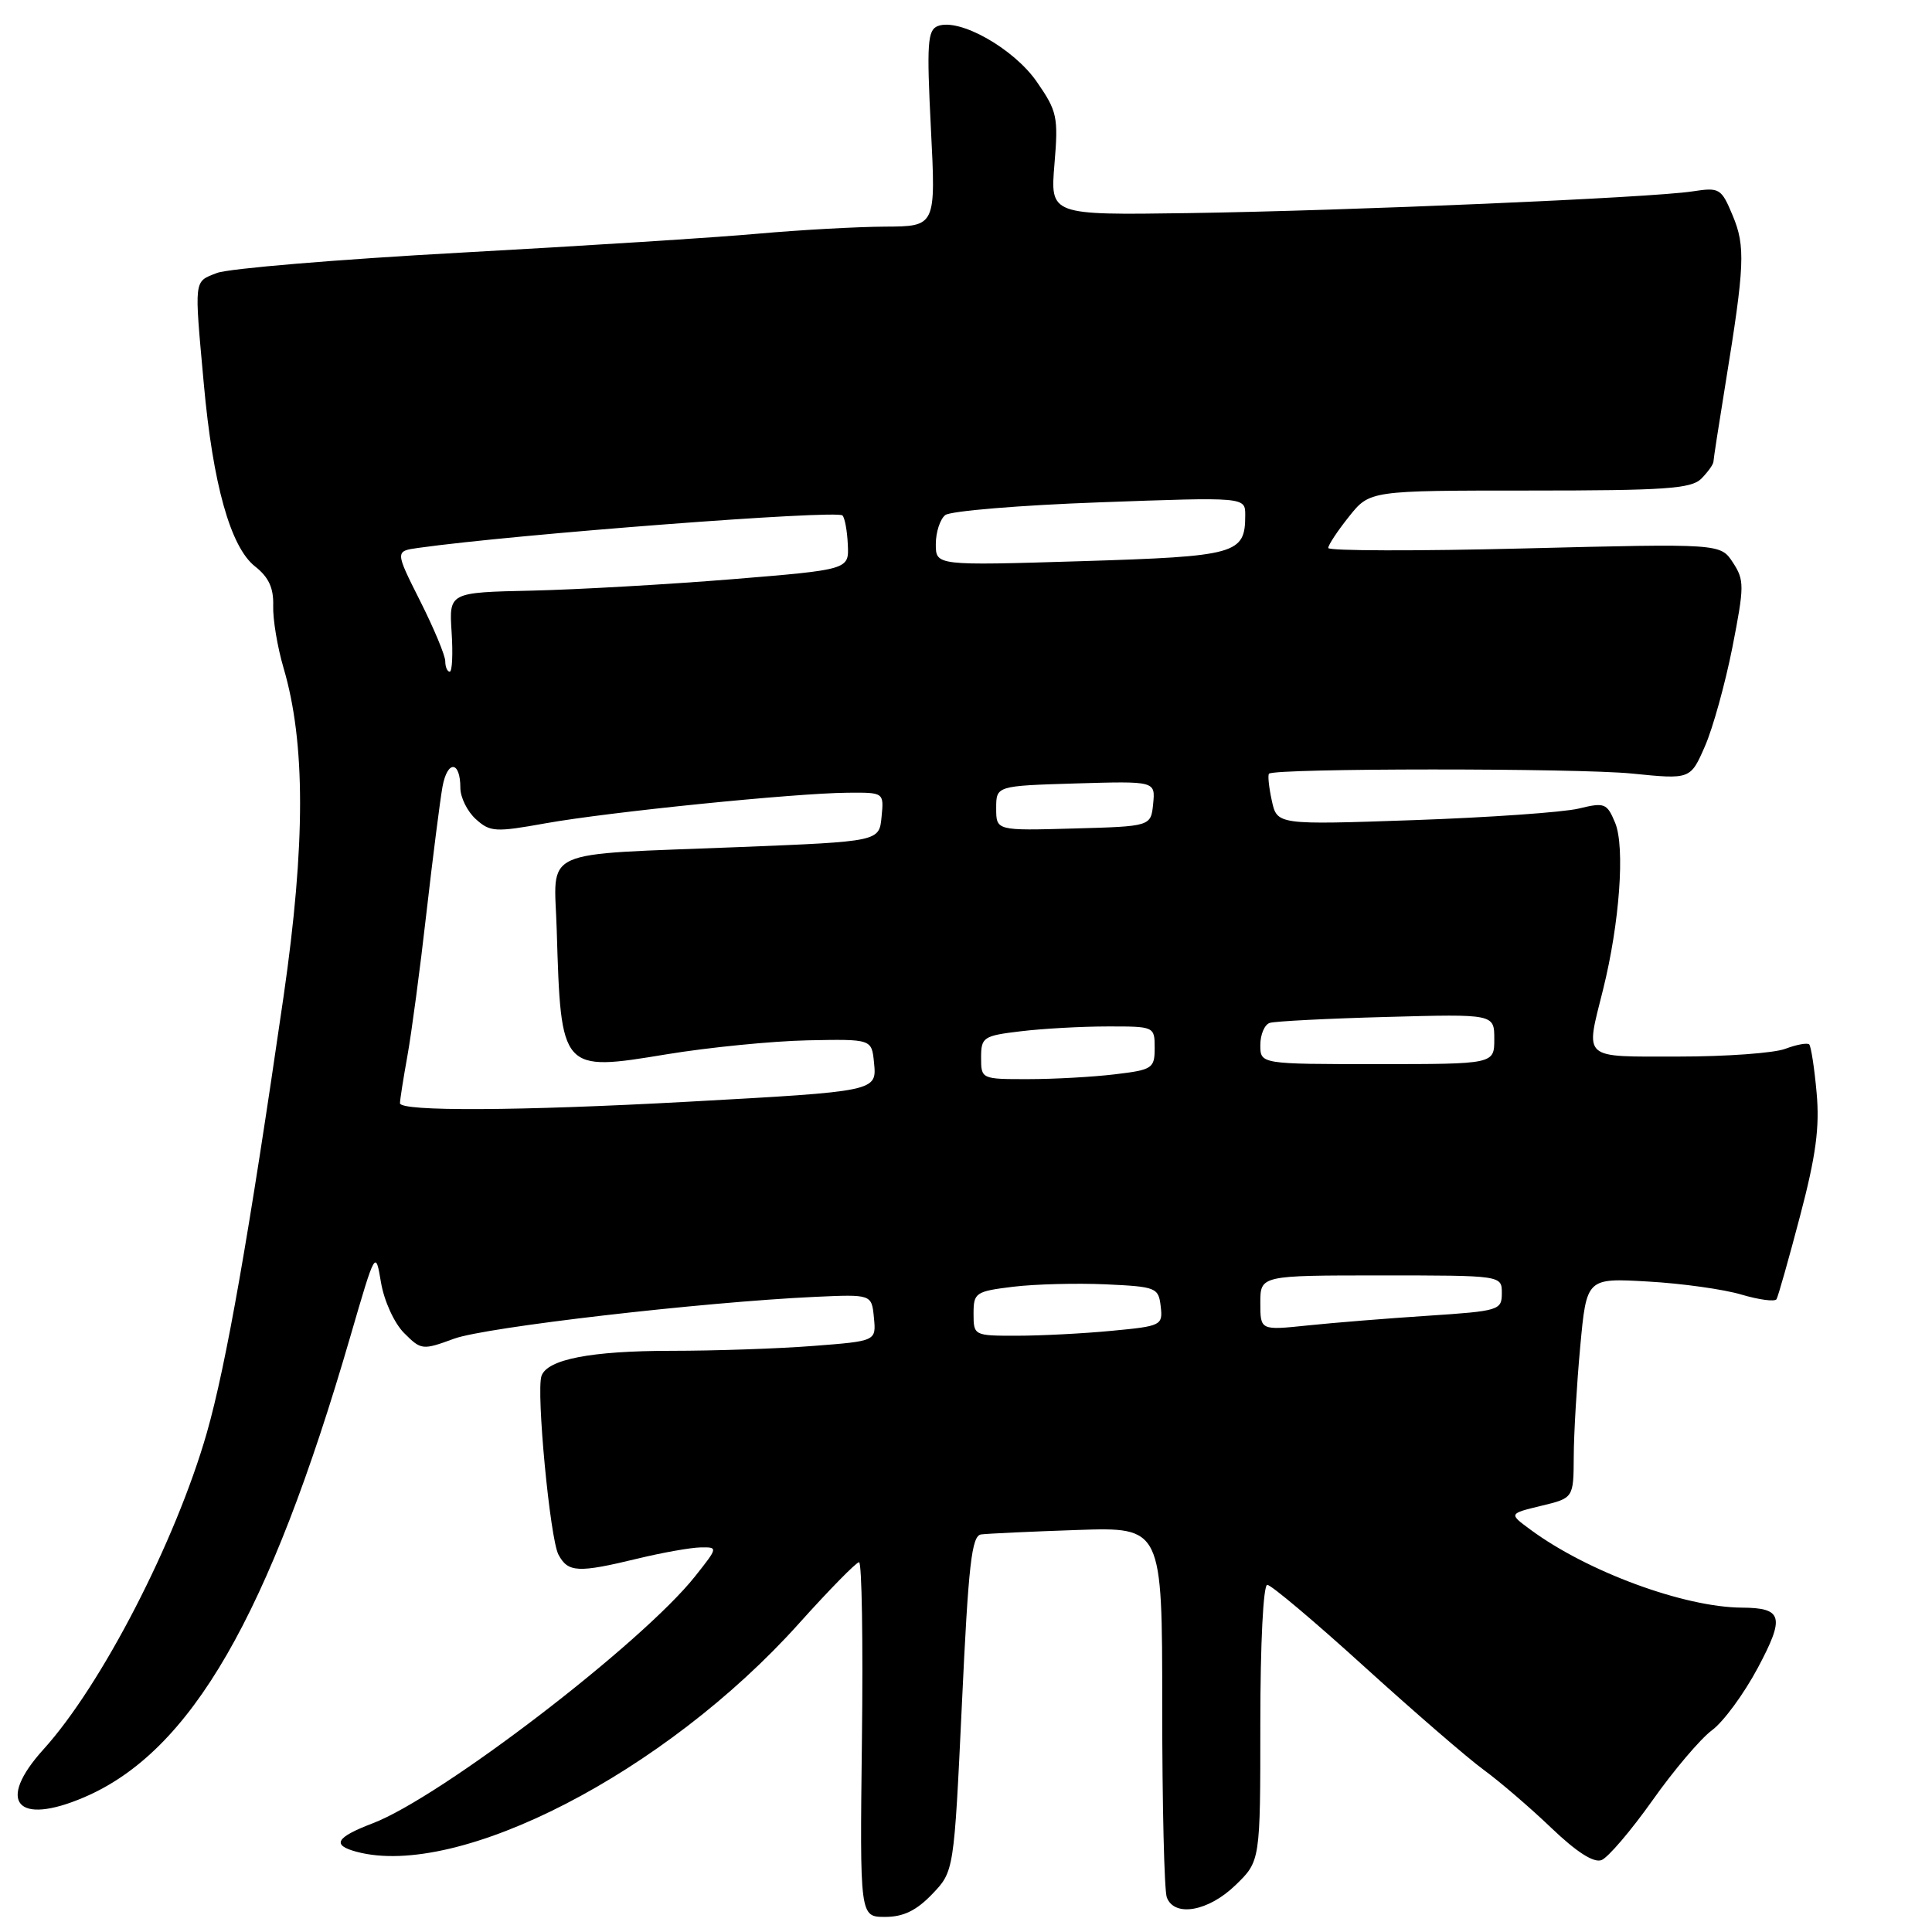<?xml version="1.0" encoding="UTF-8" standalone="no"?>
<!DOCTYPE svg PUBLIC "-//W3C//DTD SVG 1.1//EN" "http://www.w3.org/Graphics/SVG/1.1/DTD/svg11.dtd" >
<svg xmlns="http://www.w3.org/2000/svg" xmlns:xlink="http://www.w3.org/1999/xlink" version="1.1" viewBox="0 0 256 256">
 <g >
 <path fill="currentColor"
d=" M 123.52 250.98 C 126.41 247.96 126.41 247.96 127.46 225.74 C 128.32 207.28 128.75 203.49 130.00 203.32 C 130.82 203.21 136.56 202.94 142.75 202.73 C 154.00 202.35 154.00 202.35 154.00 226.09 C 154.00 239.15 154.27 250.55 154.61 251.42 C 155.62 254.07 160.12 253.27 163.70 249.80 C 167.00 246.61 167.00 246.61 167.00 228.30 C 167.00 217.82 167.39 210.00 167.92 210.00 C 168.43 210.00 174.22 214.88 180.79 220.85 C 187.36 226.81 194.48 232.97 196.62 234.53 C 198.75 236.09 202.78 239.55 205.57 242.22 C 208.88 245.39 211.18 246.87 212.21 246.47 C 213.07 246.14 216.10 242.59 218.94 238.59 C 221.77 234.58 225.33 230.39 226.84 229.27 C 228.36 228.16 231.09 224.43 232.92 221.00 C 236.53 214.23 236.22 213.05 230.80 213.02 C 223.13 212.97 210.30 208.24 202.77 202.67 C 199.92 200.57 199.92 200.57 204.21 199.53 C 208.50 198.50 208.50 198.50 208.53 193.00 C 208.54 189.97 208.93 183.41 209.39 178.42 C 210.23 169.34 210.23 169.34 218.37 169.81 C 222.84 170.06 228.41 170.84 230.75 171.54 C 233.09 172.23 235.18 172.51 235.40 172.15 C 235.61 171.79 237.02 166.83 238.52 161.12 C 240.62 153.15 241.13 149.36 240.71 144.79 C 240.42 141.52 239.97 138.64 239.73 138.39 C 239.48 138.15 238.06 138.41 236.57 138.97 C 235.09 139.54 228.72 140.00 222.43 140.00 C 209.46 140.00 210.07 140.53 212.41 131.14 C 214.61 122.31 215.34 112.25 214.02 109.04 C 212.93 106.42 212.63 106.30 209.18 107.14 C 207.16 107.63 197.34 108.32 187.36 108.67 C 169.22 109.30 169.22 109.30 168.52 106.08 C 168.13 104.31 167.97 102.70 168.15 102.52 C 168.90 101.78 208.95 101.77 216.25 102.50 C 223.99 103.28 223.99 103.28 225.91 98.89 C 226.97 96.47 228.60 90.57 229.55 85.78 C 231.14 77.66 231.15 76.88 229.62 74.54 C 227.97 72.02 227.97 72.02 201.98 72.67 C 187.69 73.03 176.00 73.00 176.00 72.61 C 176.00 72.21 177.24 70.34 178.75 68.45 C 181.50 65.00 181.50 65.00 202.68 65.00 C 220.60 65.00 224.10 64.76 225.43 63.43 C 226.29 62.56 227.02 61.55 227.04 61.18 C 227.05 60.81 227.76 56.23 228.61 51.00 C 231.19 35.15 231.30 32.65 229.59 28.56 C 228.08 24.94 227.85 24.81 224.26 25.36 C 218.84 26.20 178.59 27.93 157.33 28.24 C 139.16 28.50 139.16 28.50 139.72 21.76 C 140.25 15.50 140.08 14.73 137.39 10.85 C 134.33 6.42 127.12 2.36 124.27 3.45 C 122.90 3.98 122.78 5.73 123.35 17.03 C 124.01 30.00 124.01 30.00 117.25 30.03 C 113.54 30.05 106.00 30.47 100.50 30.96 C 95.00 31.46 77.22 32.59 61.00 33.48 C 44.77 34.37 30.26 35.58 28.75 36.17 C 25.66 37.37 25.73 36.79 27.00 50.80 C 28.20 64.14 30.54 72.49 33.79 75.05 C 35.61 76.48 36.27 77.92 36.20 80.26 C 36.14 82.04 36.76 85.75 37.57 88.50 C 40.49 98.40 40.49 111.85 37.58 132.00 C 32.97 163.79 29.97 180.87 27.41 189.84 C 23.29 204.23 13.46 223.30 5.76 231.80 C -0.54 238.76 2.21 241.98 11.17 238.14 C 25.31 232.08 35.64 214.18 46.43 177.06 C 49.76 165.62 49.76 165.62 50.49 169.97 C 50.91 172.41 52.25 175.34 53.55 176.64 C 55.81 178.90 55.98 178.92 60.18 177.38 C 64.39 175.85 92.98 172.54 108.00 171.84 C 115.50 171.50 115.50 171.50 115.80 174.60 C 116.10 177.70 116.10 177.70 107.80 178.34 C 103.24 178.70 94.73 178.99 88.90 178.99 C 78.27 179.00 72.52 180.12 71.75 182.32 C 71.03 184.39 72.88 203.91 74.00 206.00 C 75.27 208.37 76.57 208.44 84.50 206.52 C 87.80 205.72 91.55 205.06 92.83 205.04 C 95.15 205.00 95.15 205.03 92.12 208.85 C 85.10 217.72 58.45 238.14 49.38 241.60 C 44.49 243.47 43.92 244.48 47.25 245.37 C 60.76 248.99 88.11 234.89 105.83 215.16 C 109.86 210.67 113.46 207.00 113.83 207.00 C 114.20 207.00 114.37 217.57 114.21 230.50 C 113.93 254.00 113.93 254.00 117.28 254.00 C 119.70 254.00 121.43 253.16 123.52 250.98 Z  M 129.00 174.07 C 129.00 171.29 129.26 171.11 134.25 170.50 C 137.14 170.15 142.65 170.01 146.50 170.18 C 153.20 170.49 153.51 170.61 153.80 173.10 C 154.09 175.62 153.90 175.72 147.30 176.34 C 143.56 176.70 137.91 176.99 134.75 176.99 C 129.06 177.00 129.00 176.97 129.00 174.07 Z  M 167.00 172.64 C 167.00 169.00 167.00 169.00 183.00 169.00 C 199.00 169.00 199.00 169.00 199.00 171.35 C 199.00 173.61 198.64 173.72 189.25 174.34 C 183.89 174.69 176.69 175.27 173.25 175.63 C 167.00 176.28 167.00 176.28 167.00 172.64 Z  M 53.00 146.18 C 53.00 145.73 53.44 142.92 53.98 139.93 C 54.52 136.95 55.66 128.43 56.50 121.00 C 57.35 113.58 58.31 106.04 58.63 104.26 C 59.28 100.68 61.00 100.79 61.00 104.40 C 61.00 105.66 61.92 107.52 63.05 108.54 C 64.94 110.25 65.63 110.29 72.30 109.09 C 80.62 107.60 105.25 105.10 112.31 105.04 C 117.13 105.00 117.13 105.00 116.81 108.25 C 116.50 111.50 116.50 111.50 98.00 112.24 C 71.01 113.32 73.45 112.22 73.77 123.25 C 74.33 141.99 74.34 142.01 88.33 139.70 C 93.92 138.78 102.33 137.95 107.00 137.85 C 115.50 137.68 115.50 137.68 115.81 140.78 C 116.19 144.63 116.31 144.60 91.07 145.99 C 68.81 147.21 53.00 147.29 53.00 146.18 Z  M 130.00 140.14 C 130.00 137.44 130.29 137.24 135.25 136.65 C 138.14 136.30 143.31 136.01 146.75 136.01 C 152.96 136.00 153.00 136.02 153.00 138.86 C 153.00 141.56 152.71 141.76 147.75 142.35 C 144.86 142.70 139.69 142.99 136.25 142.99 C 130.04 143.00 130.00 142.98 130.00 140.14 Z  M 167.00 138.47 C 167.00 137.08 167.56 135.76 168.25 135.54 C 168.94 135.32 175.91 134.96 183.75 134.75 C 198.00 134.36 198.00 134.36 198.00 137.68 C 198.00 141.00 198.00 141.00 182.50 141.00 C 167.00 141.00 167.00 141.00 167.00 138.47 Z  M 132.00 107.10 C 132.00 104.13 132.00 104.13 142.55 103.81 C 153.09 103.50 153.09 103.50 152.80 106.50 C 152.50 109.50 152.50 109.50 142.25 109.78 C 132.00 110.07 132.00 110.07 132.00 107.10 Z  M 59.00 87.62 C 59.00 86.86 57.50 83.27 55.67 79.63 C 52.35 73.03 52.35 73.03 55.42 72.60 C 68.41 70.78 110.87 67.54 111.63 68.30 C 111.94 68.60 112.26 70.35 112.34 72.17 C 112.50 75.48 112.50 75.48 97.00 76.75 C 88.47 77.44 76.55 78.12 70.50 78.26 C 59.50 78.50 59.50 78.50 59.84 83.75 C 60.03 86.64 59.92 89.00 59.59 89.00 C 59.27 89.00 59.00 88.38 59.00 87.62 Z  M 124.00 72.10 C 124.00 70.53 124.56 68.80 125.25 68.25 C 125.94 67.71 135.16 66.94 145.75 66.56 C 165.00 65.86 165.00 65.86 165.00 68.24 C 165.00 73.42 163.95 73.72 143.25 74.36 C 124.00 74.95 124.00 74.95 124.00 72.10 Z "/>
</g>
</svg>